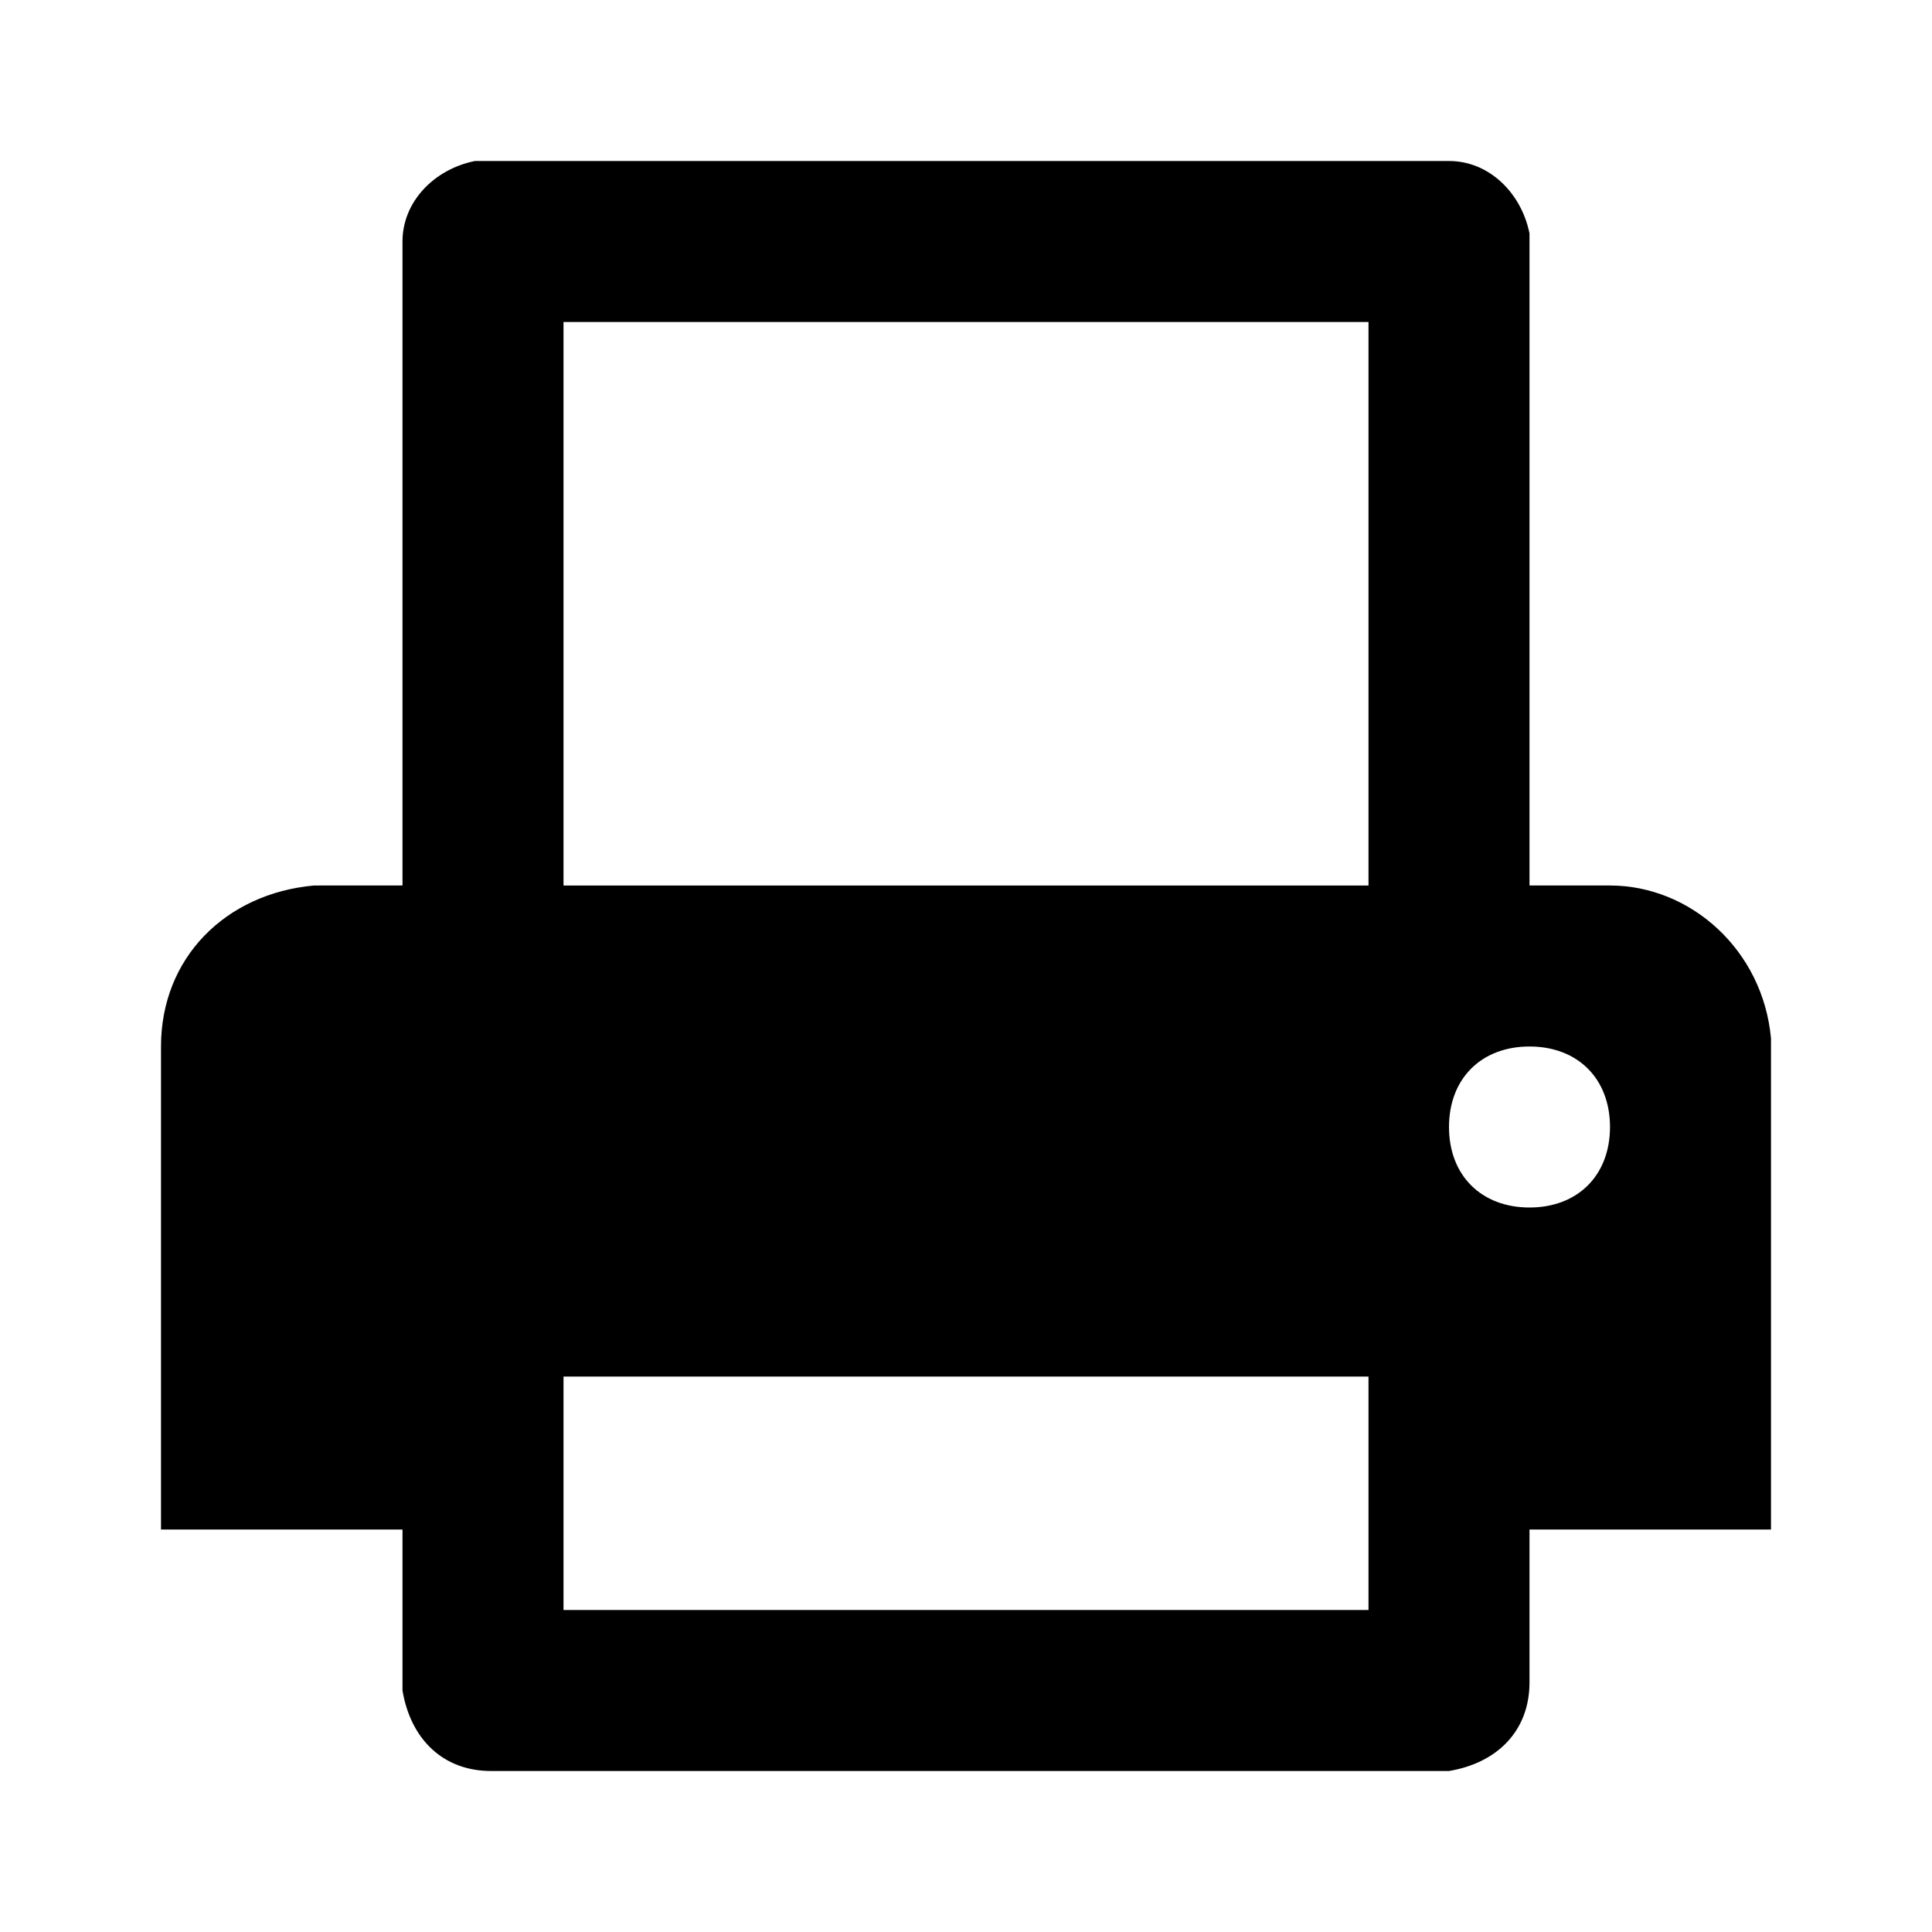 <?xml version="1.0" encoding="utf-8" ?>
<!-- Generator: Adobe Illustrator 25.1.0, SVG Export Plug-In . SVG Version: 6.00 Build 0)  -->
<svg
  version="1.1"
  id="Livello_1"
  xmlns="http://www.w3.org/2000/svg"
  xmlns:xlink="http://www.w3.org/1999/xlink"
  x="0px"
  y="0px"
  viewBox="0 0 24 24"
  style="enable-background:new 0 0 24 24;"
  xml:space="preserve"
>
<g id="EU_x2F_icons_x2F_M_x5F_24x24px_x2F_print">
	<path
      id="_xD83C__xDF08_-Icon-colour"
      d="M18,2c0.5,0,0.9,0.4,1,0.9L19,3v8h1c1,0,1.9,0.8,2,1.9l0,0.1v6h-3v1.9c0,0.6-0.4,1-1,1.1
		l-0.1,0H6.1c-0.6,0-1-0.4-1.1-1l0-0.1V19H2v-6c0-1.1,0.8-1.9,1.9-2L4,11h1l0-5l0,0l0,0V3c0-0.5,0.4-0.9,0.9-1L6,2H18z M17,17.1H7
		V20h10V17.1z M19,13c-0.6,0-1,0.4-1,1s0.4,1,1,1s1-0.4,1-1S19.6,13,19,13z M17,4H7v7h10V4z"
    />
</g>
</svg>
